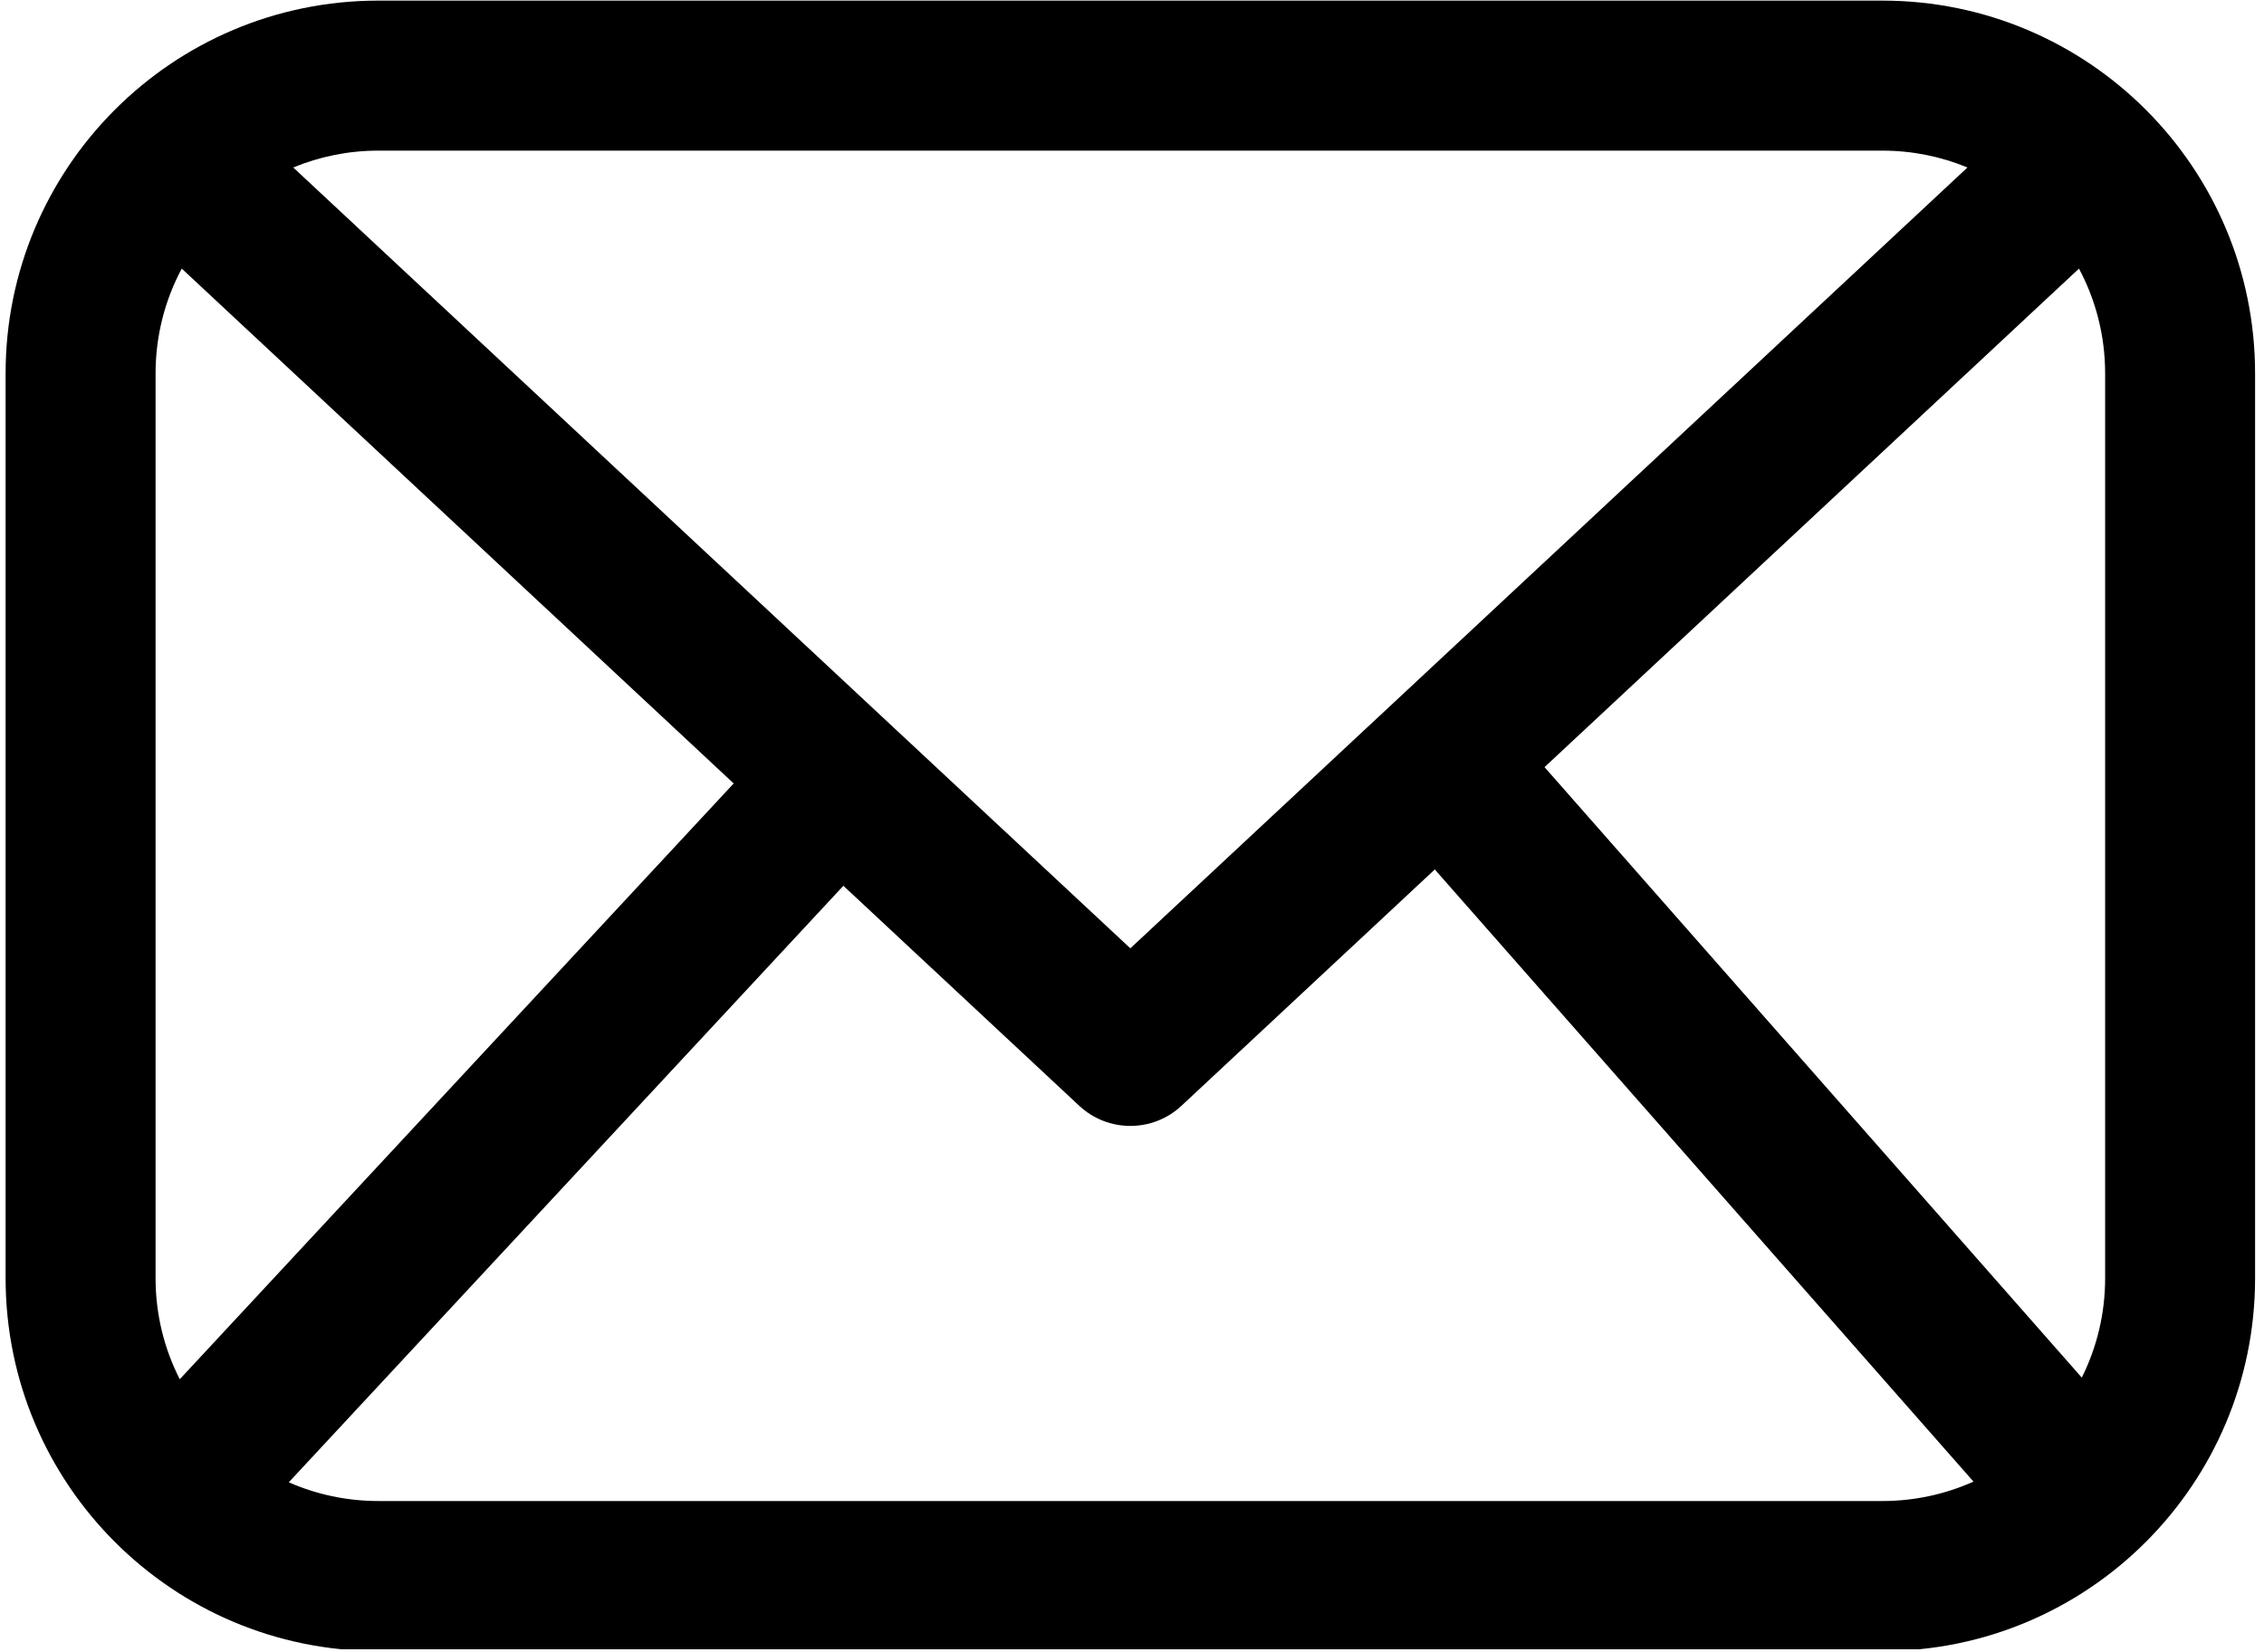 <svg xmlns="http://www.w3.org/2000/svg" xmlns:xlink="http://www.w3.org/1999/xlink" width="1080" zoomAndPan="magnify" viewBox="0 0 810 591" height="788" preserveAspectRatio="xMidYMid meet" version="1.0"><defs><clipPath id="911600df49"><path d="M 2 0 L 807 0 L 807 590 L 2 590 Z M 2 0 " clip-rule="nonzero"/></clipPath></defs><g clip-path="url(#911600df49)"><path fill="#000000" d="M 806.809 133.613 C 806.809 59.941 747.113 0.219 673.469 0.219 C 530.562 0.219 278.266 0.219 135.355 0.219 C 61.715 0.219 2.004 59.941 2.004 133.613 C 2.004 227.461 2.004 363.406 2.004 457.238 C 2.004 530.926 61.715 590.645 135.355 590.645 C 278.266 590.645 530.562 590.645 673.469 590.645 C 747.113 590.645 806.809 530.926 806.809 457.238 Z M 513.332 311.039 L 422.703 395.57 C 412.402 405.184 396.422 405.184 386.121 395.57 L 301.738 316.875 L 103.32 530.266 C 113.117 534.57 123.961 536.965 135.355 536.965 C 135.355 536.965 673.469 536.965 673.469 536.965 C 685.086 536.965 696.105 534.48 706.062 530.023 Z M 65.023 96.086 L 262.492 280.266 L 64.316 493.398 C 58.777 482.551 55.66 470.262 55.66 457.25 C 55.66 457.238 55.66 133.613 55.66 133.613 C 55.66 120.047 59.047 107.27 65.023 96.086 Z M 743.805 96.086 C 749.777 107.27 753.164 120.047 753.164 133.613 L 753.164 457.238 C 753.164 470.031 750.152 482.102 744.809 492.82 L 552.594 274.43 Z M 703.91 59.914 L 404.406 339.25 L 104.914 59.914 C 114.305 56.039 124.578 53.887 135.355 53.887 C 135.355 53.887 673.469 53.887 673.469 53.887 C 684.246 53.887 694.535 56.039 703.91 59.914 Z M 703.91 59.914 " fill-opacity="1" fill-rule="evenodd"/></g></svg>